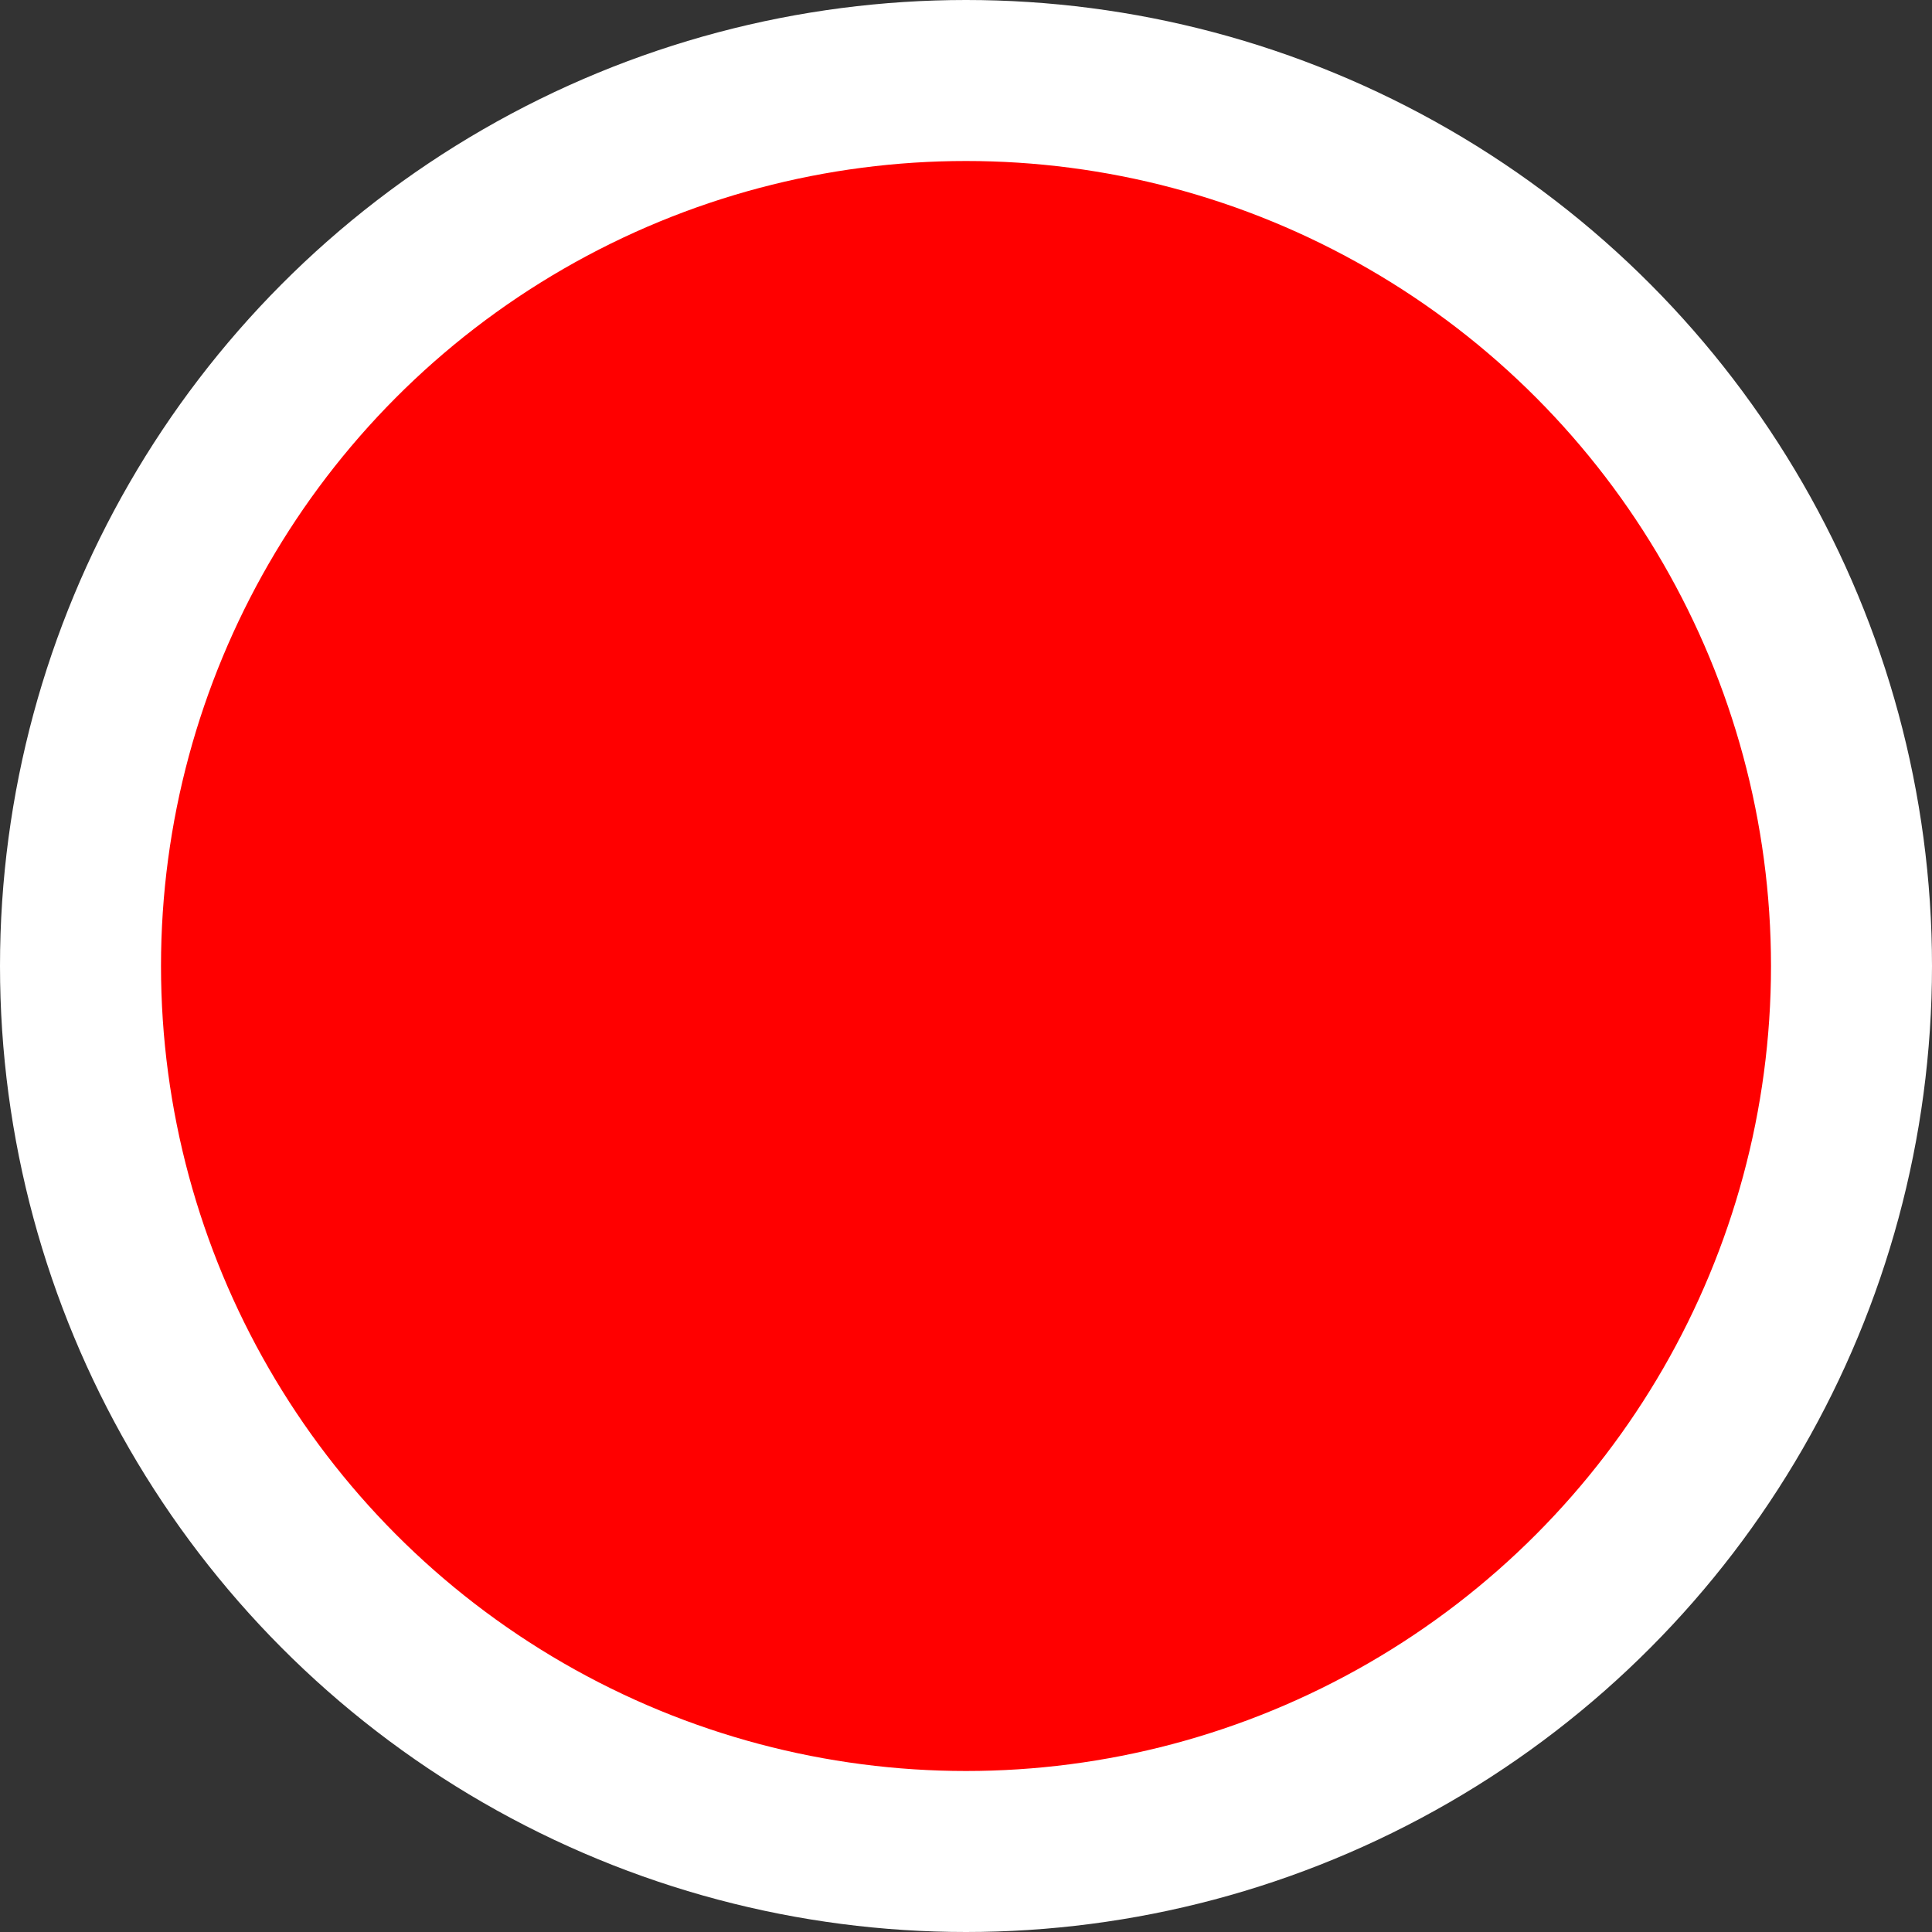 <svg xmlns="http://www.w3.org/2000/svg" width="40" height="40" viewBox="0 0 60 60" fill="none">
<rect x="0" y="0" width="60" height="60" fill="#333333" stroke="none"/>
<circle cx="30" cy="30" r="27.5" fill="#FF0000" stroke="white" stroke-width="5"/>
</svg>